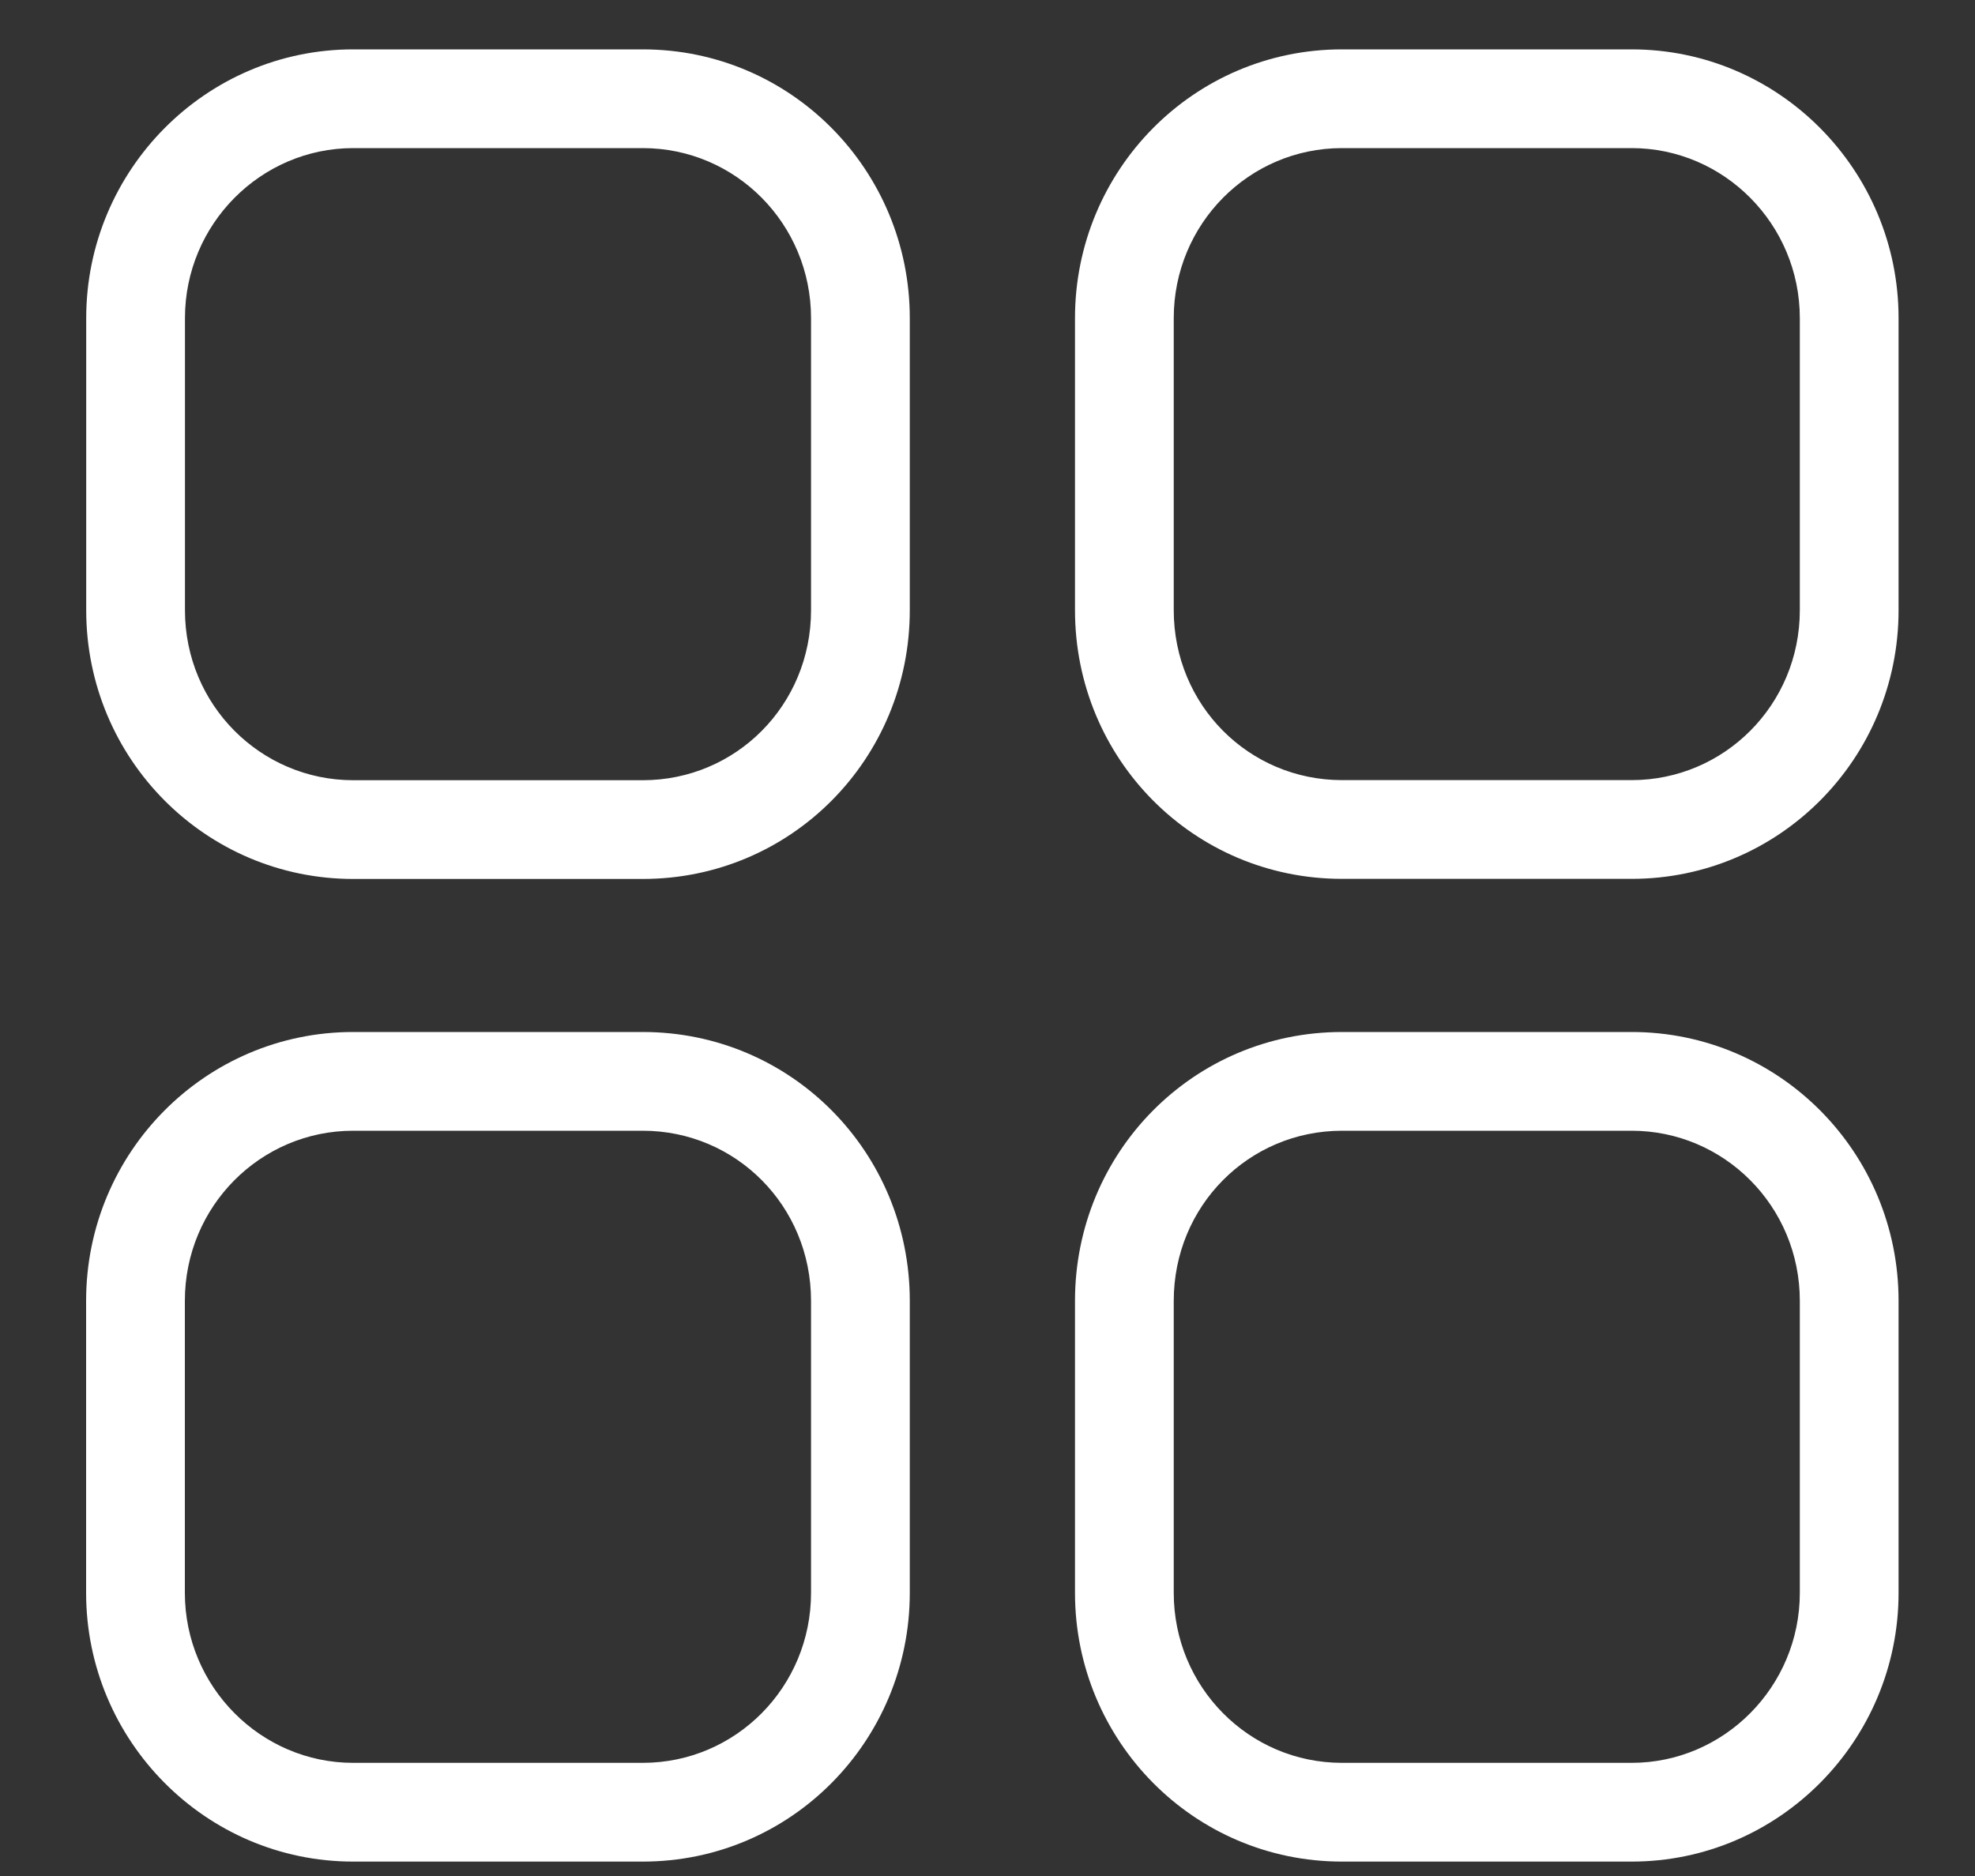 <svg width="20" height="19" viewBox="0 0 20 19" fill="none" xmlns="http://www.w3.org/2000/svg">
<rect x="0" y="0" width="20" height="19" fill="#333333" stroke="none"/>
<path d="M13.59 1.5H16.523V0.5H13.59V1.5ZM11.886 3.222C11.886 2.269 12.648 1.5 13.59 1.5V0.5C12.085 0.5 10.886 1.727 10.886 3.222H11.886ZM11.886 6.18V3.222H10.886V6.18H11.886ZM13.59 7.901C12.646 7.901 11.886 7.14 11.886 6.18H10.886C10.886 7.685 12.086 8.901 13.59 8.901V7.901ZM16.523 7.901H13.59V8.901H16.523V7.901ZM18.226 6.18C18.226 7.139 17.459 7.901 16.523 7.901V8.901C18.016 8.901 19.226 7.686 19.226 6.18H18.226ZM18.226 3.222V6.18H19.226V3.222H18.226ZM16.523 1.5C17.457 1.5 18.226 2.27 18.226 3.222H19.226C19.226 1.726 18.017 0.5 16.523 0.5V1.5ZM6.509 0.5H3.577V1.5H6.509V0.5ZM9.213 3.222C9.213 1.727 8.014 0.5 6.509 0.5V1.5C7.451 1.5 8.213 2.269 8.213 3.222H9.213ZM9.213 6.18V3.222H8.213V6.18H9.213ZM6.509 8.902C8.013 8.902 9.213 7.685 9.213 6.18H8.213C8.213 7.14 7.453 7.902 6.509 7.902V8.902ZM3.577 8.902H6.509V7.902H3.577V8.902ZM0.873 6.18C0.873 7.686 2.083 8.902 3.577 8.902V7.902C2.64 7.902 1.873 7.139 1.873 6.18H0.873ZM0.873 3.222V6.18H1.873V3.222H0.873ZM3.577 0.5C2.082 0.5 0.873 1.726 0.873 3.222H1.873C1.873 2.27 2.642 1.5 3.577 1.5V0.5ZM6.509 10.452H3.576V11.452H6.509V10.452ZM9.213 13.175C9.213 11.67 8.013 10.452 6.509 10.452V11.452C7.452 11.452 8.213 12.214 8.213 13.175H9.213ZM9.213 16.132V13.175H8.213V16.132H9.213ZM6.509 18.854C8.014 18.854 9.213 17.627 9.213 16.132H8.213C8.213 17.085 7.451 17.854 6.509 17.854V18.854ZM3.576 18.854H6.509V17.854H3.576V18.854ZM0.872 16.132C0.872 17.628 2.082 18.854 3.576 18.854V17.854C2.642 17.854 1.872 17.084 1.872 16.132H0.872ZM0.872 13.175V16.132H1.872V13.175H0.872ZM3.576 10.452C2.083 10.452 0.872 11.669 0.872 13.175H1.872C1.872 12.216 2.64 11.452 3.576 11.452V10.452ZM16.523 10.452H13.59V11.452H16.523V10.452ZM19.226 13.175C19.226 11.669 18.016 10.452 16.523 10.452V11.452C17.458 11.452 18.226 12.216 18.226 13.175H19.226ZM19.226 16.132V13.175H18.226V16.132H19.226ZM16.523 18.854C18.017 18.854 19.226 17.628 19.226 16.132H18.226C18.226 17.084 17.457 17.854 16.523 17.854V18.854ZM13.59 18.854H16.523V17.854H13.59V18.854ZM10.886 16.132C10.886 17.627 12.085 18.854 13.59 18.854V17.854C12.647 17.854 11.886 17.085 11.886 16.132H10.886ZM10.886 13.175V16.132H11.886V13.175H10.886ZM13.59 10.452C12.086 10.452 10.886 11.67 10.886 13.175H11.886C11.886 12.214 12.646 11.452 13.59 11.452V10.452Z" fill="white"/>
</svg>
